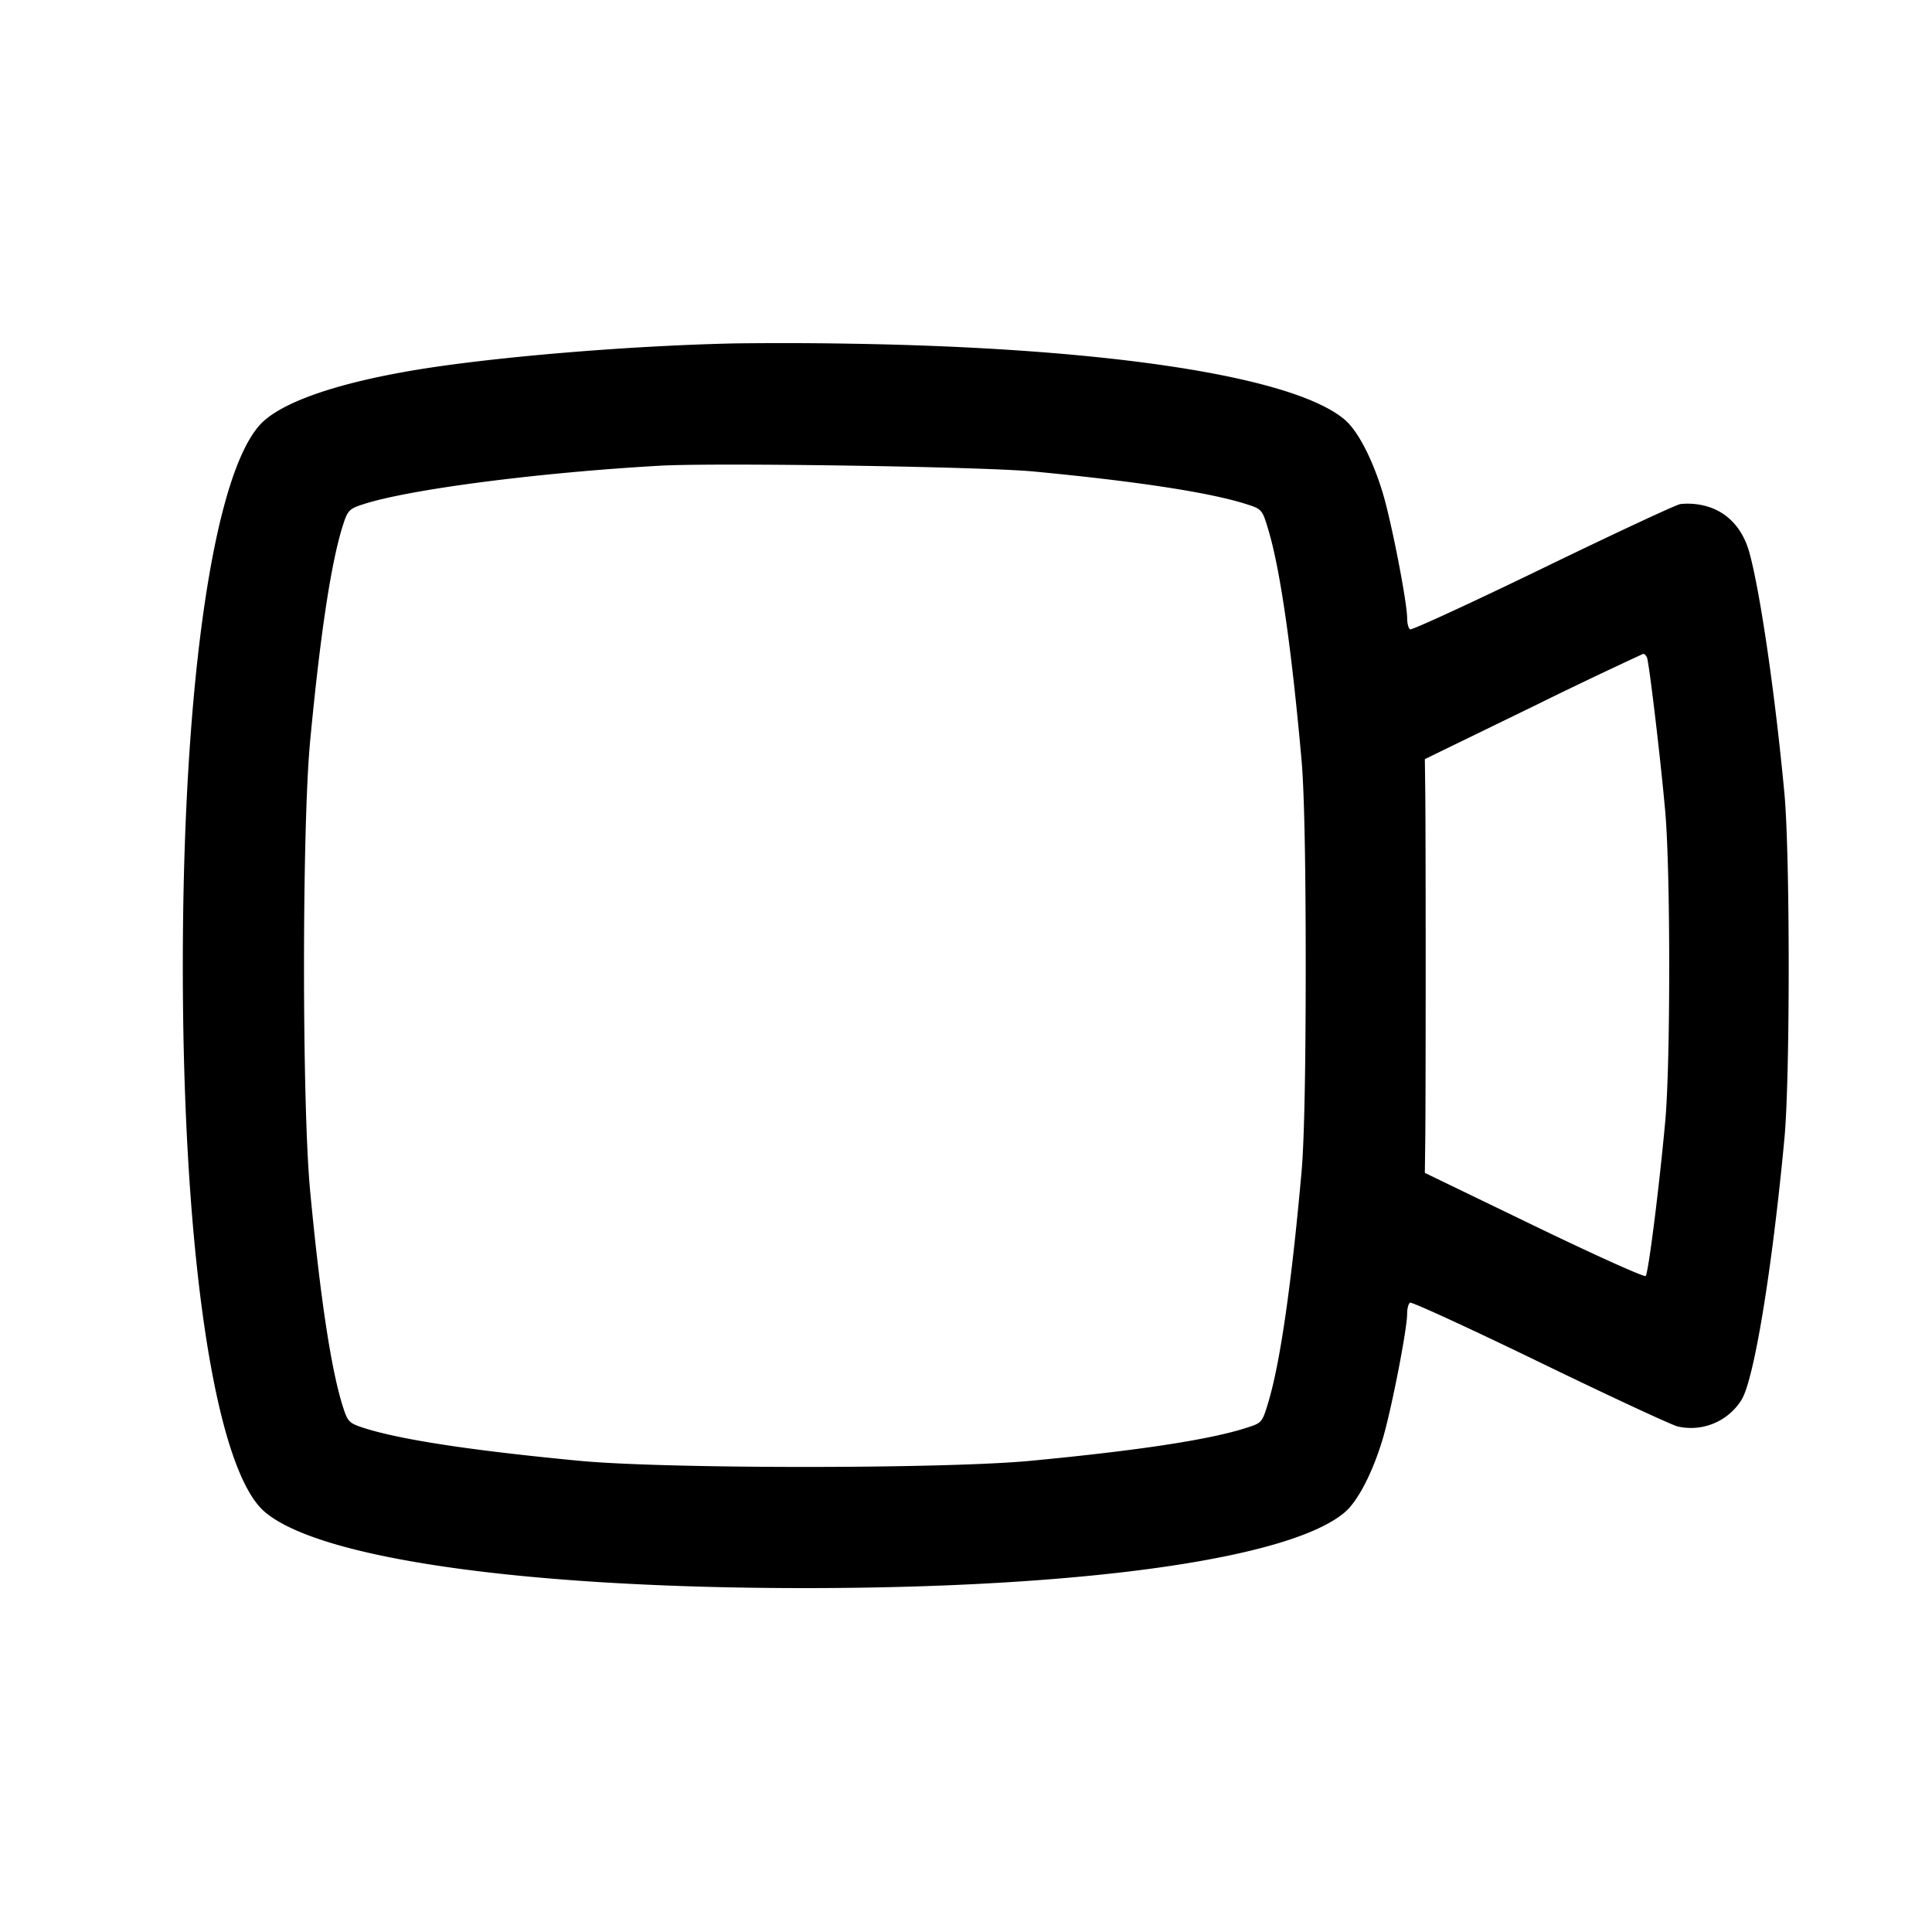 <svg width="24" height="24" fill="none" xmlns="http://www.w3.org/2000/svg"><path d="M9.12 4.266c-1.346.03-3.033.173-4 .337-.902.154-1.538.367-1.829.614-.619.523-1.02 3.188-1.02 6.783s.401 6.26 1.02 6.783c.691.585 3.264.946 6.729.945 3.431-.002 6.002-.363 6.683-.94.163-.137.346-.489.472-.908.108-.36.305-1.366.305-1.56 0-.064.016-.125.036-.138.02-.012.742.319 1.603.737s1.636.778 1.721.801a.74.74 0 0 0 .794-.331c.156-.252.38-1.617.533-3.249.071-.748.07-3.525 0-4.28-.115-1.231-.301-2.511-.436-2.997-.084-.305-.28-.51-.55-.579a.863.863 0 0 0-.309-.022c-.065.014-.838.375-1.718.802-.881.427-1.617.766-1.637.754-.021-.013-.037-.074-.037-.138 0-.199-.196-1.205-.304-1.56-.128-.421-.31-.771-.473-.908-.635-.538-2.956-.893-6.163-.943a49.006 49.006 0 0 0-1.42-.003m3.72 1.591c1.295.123 2.203.263 2.65.408.187.06.191.065.269.328.146.491.286 1.469.409 2.847.034.379.052 1.267.052 2.56 0 1.293-.018 2.181-.052 2.56-.123 1.378-.263 2.356-.409 2.847-.078.263-.082.268-.269.328-.454.148-1.344.284-2.692.412-1.066.101-4.53.101-5.596 0-1.345-.128-2.238-.264-2.69-.411-.171-.055-.193-.077-.248-.248-.147-.452-.283-1.342-.411-2.69-.102-1.066-.102-4.53 0-5.596.128-1.348.264-2.238.411-2.69.055-.171.077-.193.248-.248.573-.186 2.171-.393 3.688-.479.693-.039 4.014.012 4.64.072m7.62 2.313c.028.079.17 1.275.226 1.91.066.738.066 3.122.001 3.84-.075.822-.21 1.896-.244 1.931-.016.017-.64-.264-1.386-.625L17.7 14.57l.005-.395c.007-.523.007-3.847 0-4.35L17.7 9.43l1.34-.652a59.819 59.819 0 0 1 1.371-.655c.017-.002.039.02.049.047" fill-rule="evenodd" fill="#000"/></svg>